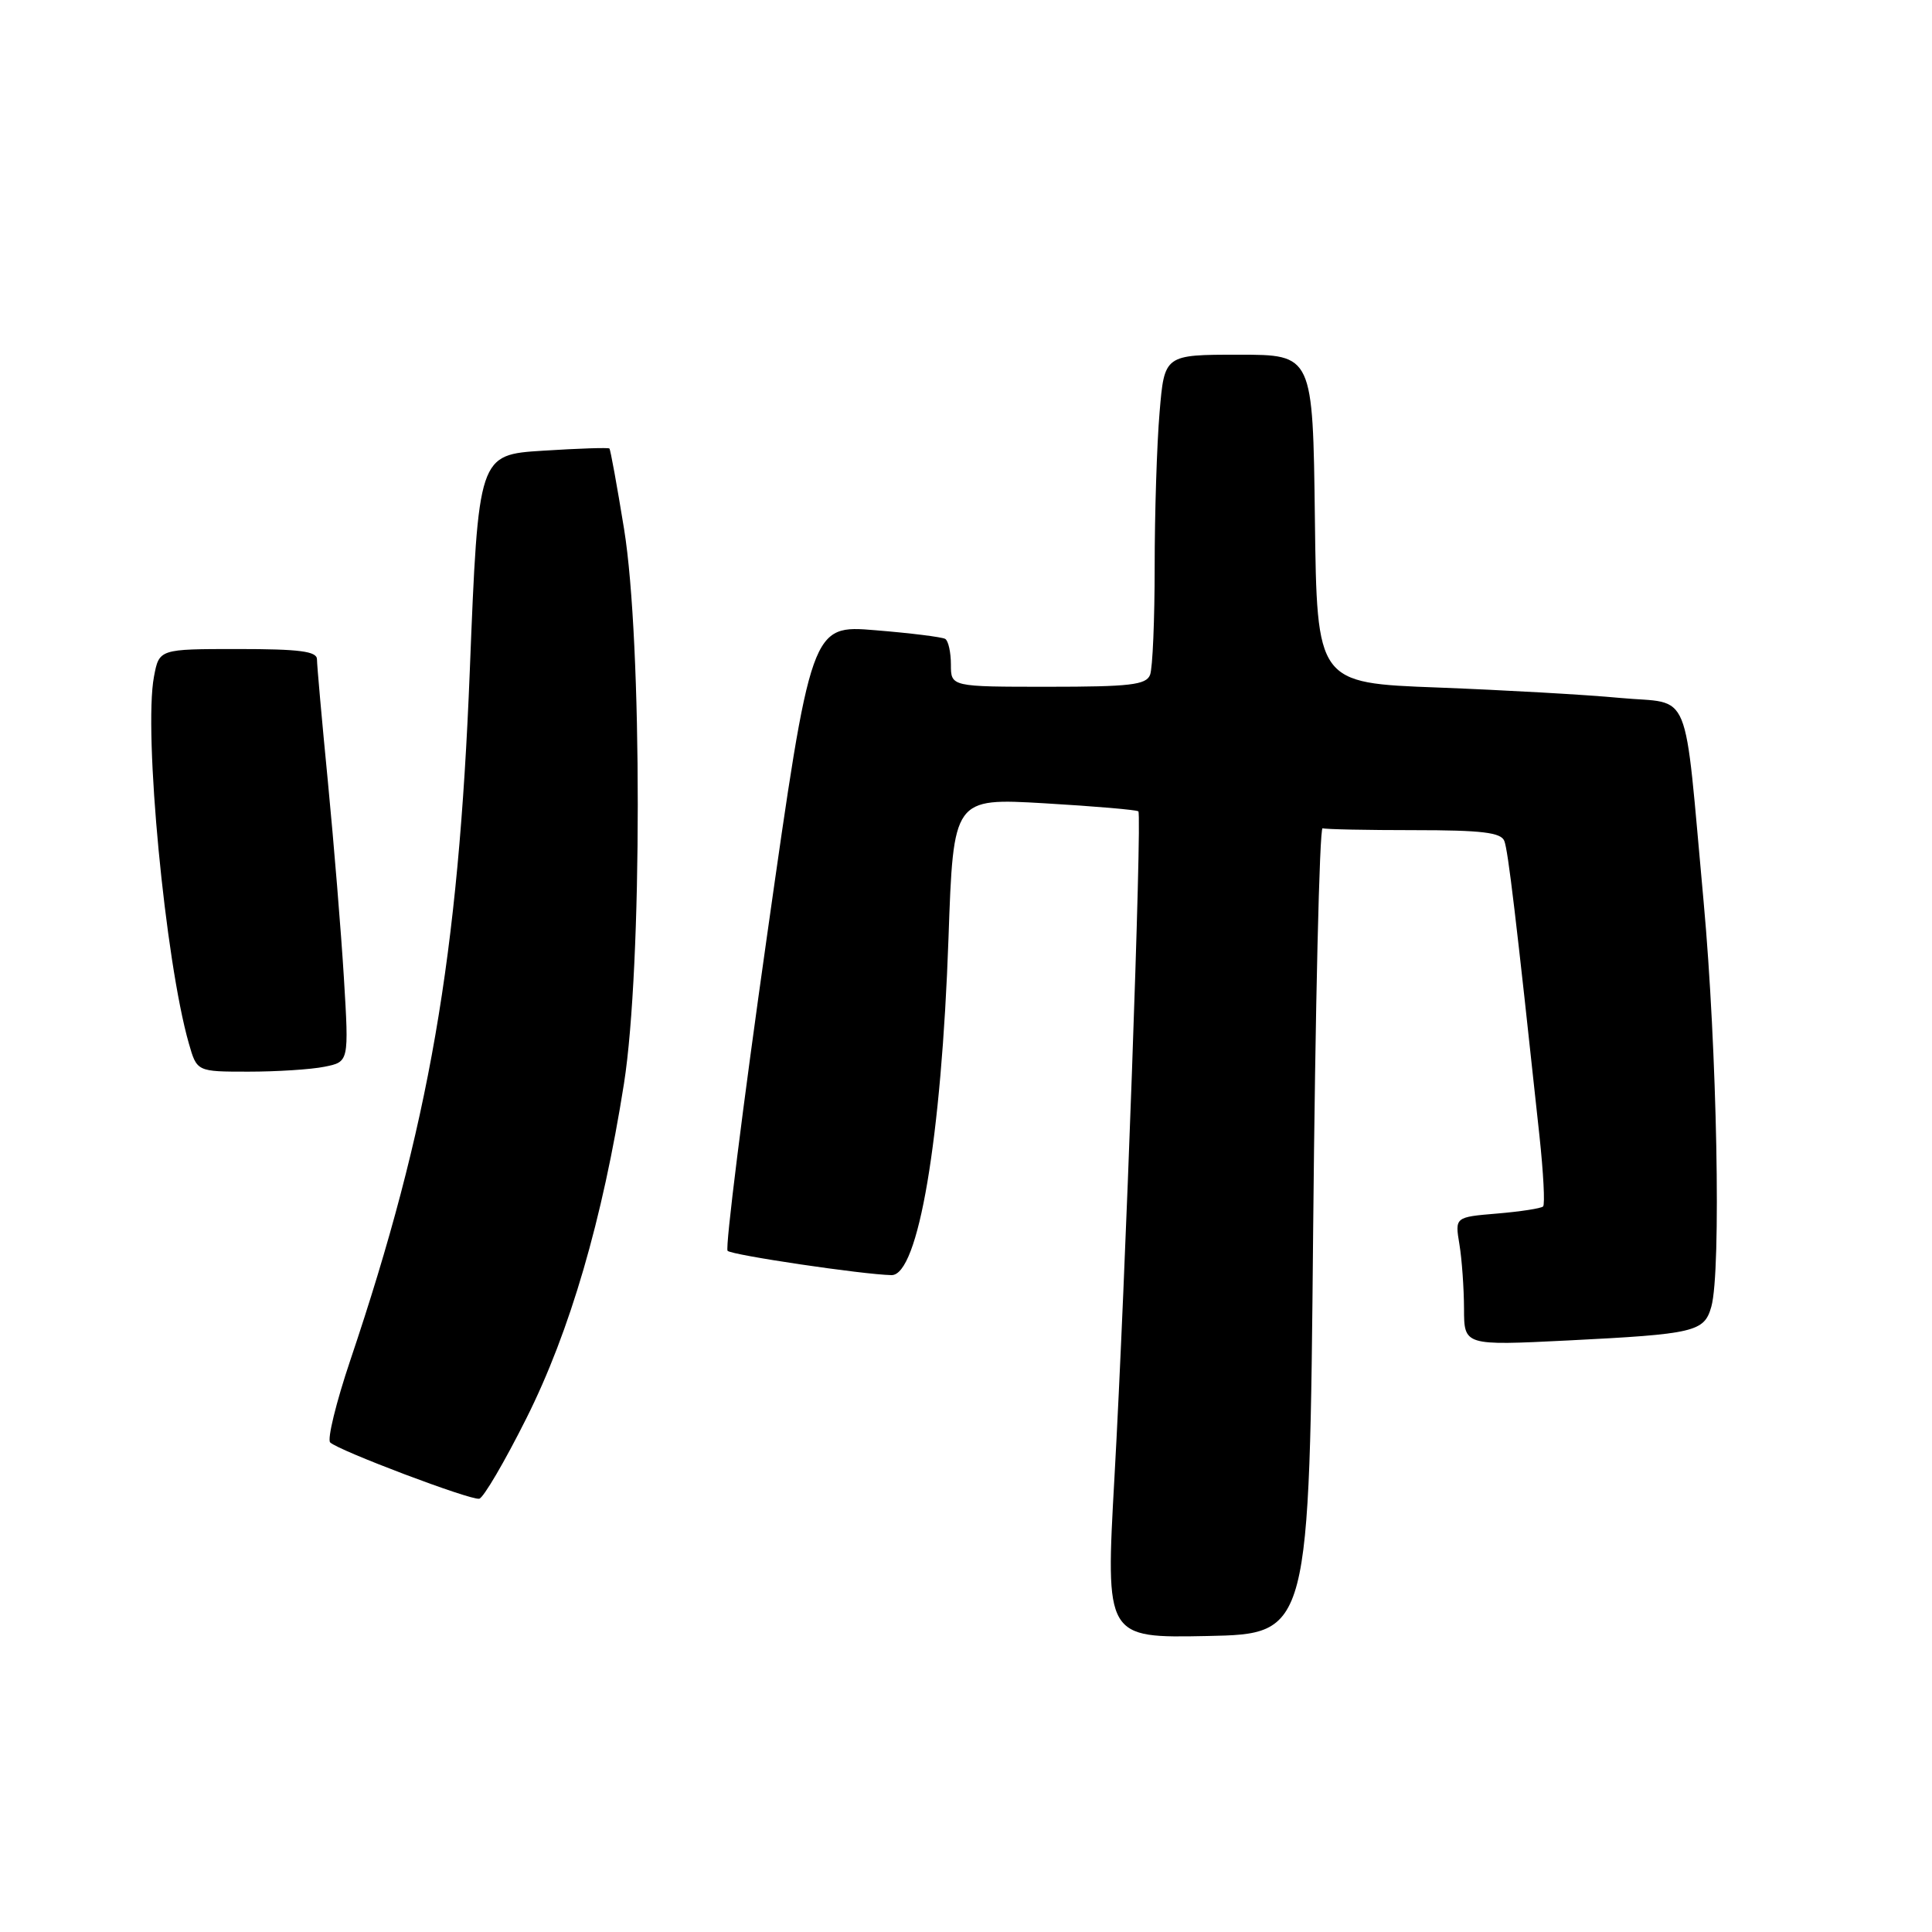<?xml version="1.0" encoding="UTF-8" standalone="no"?>
<!DOCTYPE svg PUBLIC "-//W3C//DTD SVG 1.1//EN" "http://www.w3.org/Graphics/SVG/1.1/DTD/svg11.dtd" >
<svg xmlns="http://www.w3.org/2000/svg" xmlns:xlink="http://www.w3.org/1999/xlink" version="1.1" viewBox="0 0 256 256">
 <g >
 <path fill="currentColor"
d=" M 174.00 163.00 C 174.28 133.57 174.84 109.61 175.25 109.75 C 175.66 109.89 181.13 110.00 187.39 110.00 C 196.35 110.00 198.90 110.31 199.33 111.43 C 199.83 112.71 200.85 121.28 203.98 150.45 C 204.51 155.37 204.73 159.60 204.47 159.86 C 204.21 160.12 201.47 160.54 198.39 160.80 C 192.78 161.27 192.78 161.27 193.38 164.88 C 193.71 166.87 193.98 170.71 193.99 173.40 C 194.00 178.30 194.00 178.30 207.72 177.62 C 224.59 176.77 225.82 176.48 226.76 173.14 C 228.09 168.41 227.52 138.95 225.74 119.50 C 223.06 90.33 224.30 93.38 214.68 92.48 C 210.18 92.05 199.30 91.44 190.50 91.10 C 174.50 90.50 174.50 90.50 174.23 68.75 C 173.96 47.00 173.96 47.00 164.13 47.00 C 154.29 47.00 154.29 47.00 153.65 54.65 C 153.29 58.86 153.00 68.05 153.00 75.07 C 153.00 82.09 152.73 88.55 152.39 89.42 C 151.88 90.75 149.73 91.00 138.89 91.00 C 126.00 91.00 126.00 91.00 126.00 88.06 C 126.00 86.44 125.66 84.91 125.25 84.66 C 124.84 84.41 120.67 83.89 116.00 83.51 C 107.49 82.80 107.49 82.80 101.64 123.96 C 98.42 146.60 96.07 165.40 96.41 165.74 C 96.97 166.31 114.30 168.88 118.12 168.96 C 121.68 169.04 124.75 150.87 125.68 124.32 C 126.33 105.74 126.33 105.74 138.40 106.44 C 145.05 106.83 150.64 107.31 150.84 107.51 C 151.34 108.01 149.11 170.16 147.67 195.78 C 146.48 217.05 146.48 217.05 159.99 216.78 C 173.50 216.50 173.50 216.50 174.00 163.00 Z  M 69.74 187.95 C 75.53 176.40 79.83 161.65 82.68 143.58 C 85.11 128.13 85.12 85.04 82.69 70.08 C 81.76 64.36 80.89 59.56 80.75 59.43 C 80.61 59.29 76.65 59.42 71.95 59.72 C 63.39 60.26 63.39 60.26 62.25 88.88 C 60.75 126.79 56.85 149.27 46.41 180.26 C 44.53 185.84 43.34 190.73 43.75 191.13 C 44.86 192.21 62.33 198.81 63.50 198.59 C 64.05 198.49 66.86 193.70 69.74 187.95 Z  M 42.99 141.35 C 46.24 140.70 46.24 140.70 45.57 129.60 C 45.20 123.50 44.24 111.80 43.45 103.61 C 42.65 95.42 42.00 88.11 42.00 87.36 C 42.00 86.30 39.69 86.00 31.55 86.00 C 21.09 86.00 21.09 86.00 20.40 89.67 C 19.01 97.07 21.89 127.31 25.02 138.25 C 26.09 142.00 26.09 142.00 32.92 142.00 C 36.68 142.00 41.21 141.71 42.99 141.35 Z "/>
</g>
</svg>